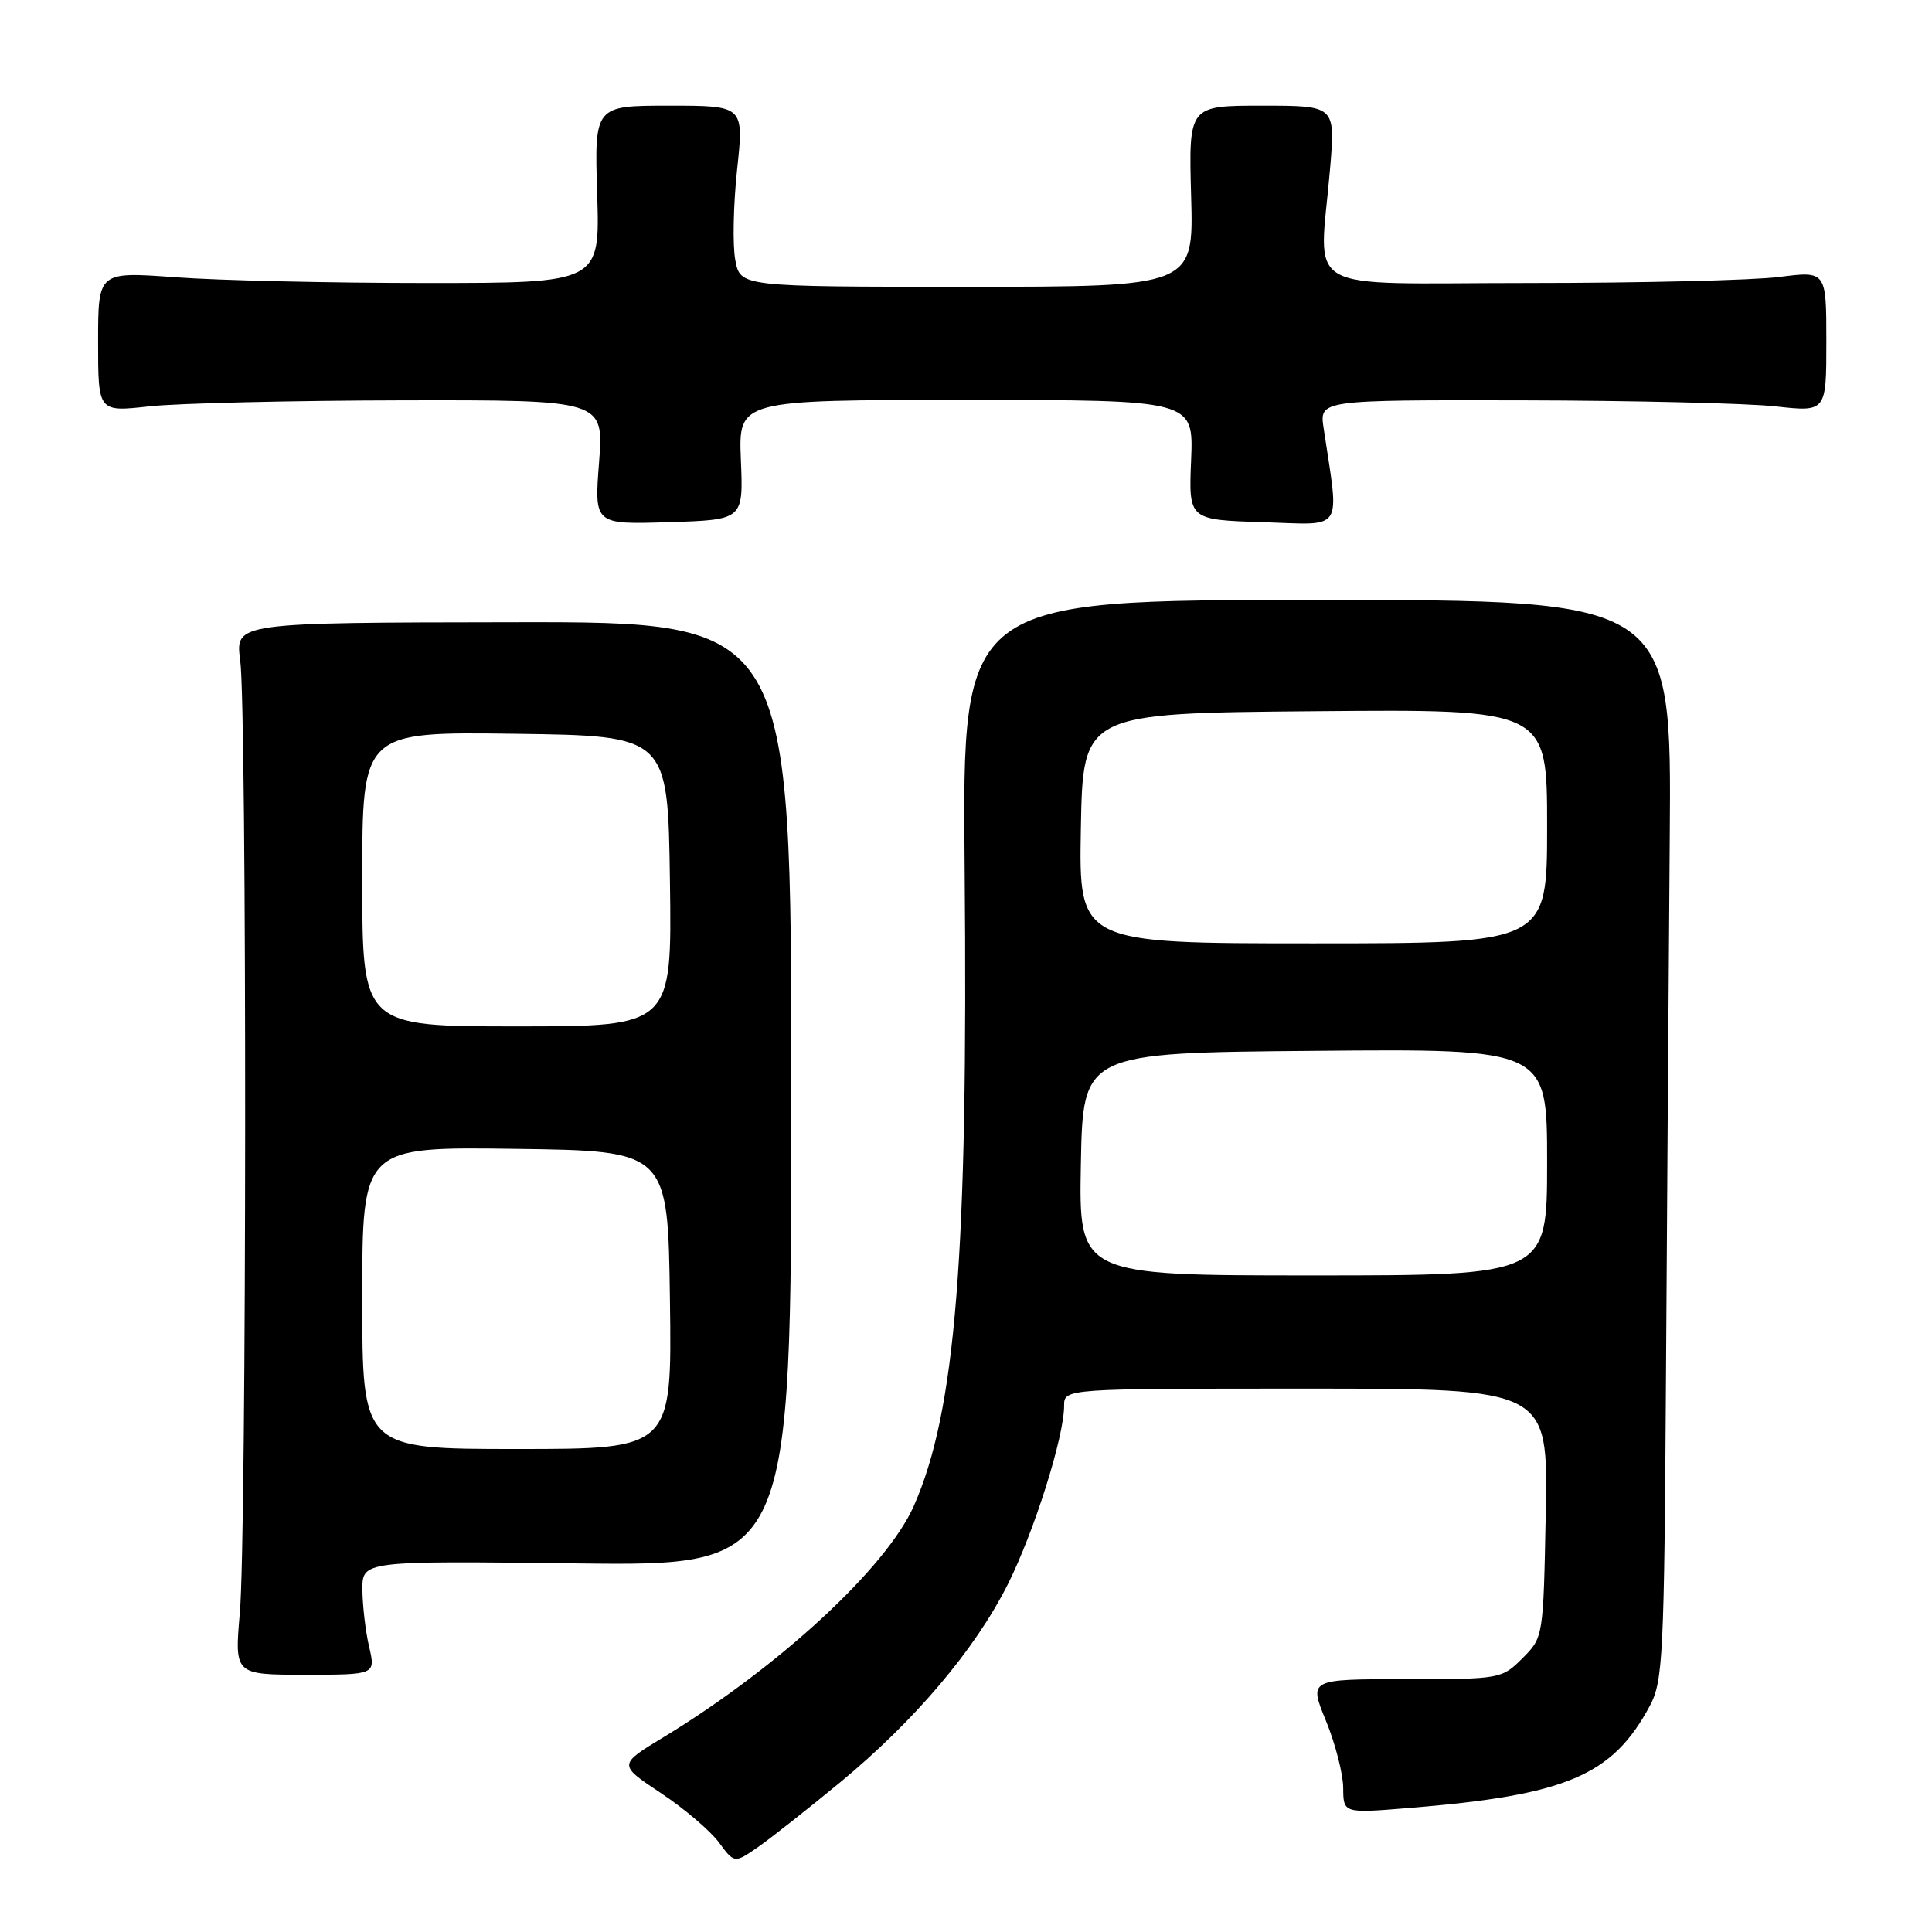 <?xml version="1.0" encoding="UTF-8" standalone="no"?>
<!DOCTYPE svg PUBLIC "-//W3C//DTD SVG 1.1//EN" "http://www.w3.org/Graphics/SVG/1.1/DTD/svg11.dtd" >
<svg xmlns="http://www.w3.org/2000/svg" xmlns:xlink="http://www.w3.org/1999/xlink" version="1.1" viewBox="0 0 256 256">
 <g >
 <path fill="currentColor"
d=" M 111.29 236.20 C 121.22 228.00 129.15 218.63 133.52 209.97 C 137.01 203.03 141.00 190.40 141.00 186.27 C 141.00 184.00 141.00 184.00 173.07 184.00 C 205.13 184.00 205.13 184.00 204.82 200.48 C 204.50 216.96 204.50 216.96 201.73 219.73 C 198.99 222.47 198.80 222.50 186.19 222.50 C 173.43 222.50 173.43 222.50 175.69 228.00 C 176.93 231.03 177.96 235.02 177.98 236.89 C 178.00 240.28 178.00 240.28 186.68 239.57 C 207.58 237.87 213.66 235.29 218.63 226.00 C 220.35 222.77 220.52 219.38 220.75 182.50 C 220.89 160.50 221.11 128.32 221.25 111.00 C 221.50 79.50 221.50 79.50 174.50 79.50 C 127.50 79.50 127.50 79.50 127.82 115.00 C 128.29 166.40 126.65 186.95 121.09 199.54 C 117.46 207.73 103.24 220.87 87.95 230.17 C 81.91 233.83 81.91 233.83 87.54 237.57 C 90.63 239.62 94.10 242.57 95.24 244.11 C 97.31 246.91 97.31 246.91 100.41 244.77 C 102.11 243.59 107.00 239.73 111.29 236.20 Z  M 48.91 218.20 C 48.43 216.17 48.04 212.77 48.02 210.66 C 48.00 206.82 48.00 206.82 76.42 207.16 C 104.85 207.50 104.85 207.50 104.85 144.95 C 104.85 82.39 104.85 82.39 68.00 82.45 C 31.16 82.50 31.16 82.50 31.83 87.50 C 32.73 94.20 32.69 203.31 31.78 213.70 C 31.07 221.91 31.07 221.91 40.42 221.91 C 49.77 221.91 49.77 221.91 48.91 218.20 Z  M 98.17 60.94 C 97.85 53.00 97.85 53.00 128.00 53.00 C 158.15 53.00 158.15 53.00 157.83 60.94 C 157.50 68.88 157.50 68.88 167.33 69.19 C 178.25 69.53 177.48 70.72 175.39 56.75 C 174.82 53.00 174.82 53.00 201.66 53.05 C 216.42 53.08 231.54 53.44 235.25 53.85 C 242.00 54.60 242.00 54.60 242.00 45.25 C 242.00 35.90 242.00 35.90 235.75 36.70 C 232.31 37.14 217.35 37.50 202.50 37.50 C 171.73 37.50 174.82 39.29 176.25 22.25 C 176.94 14.00 176.94 14.00 167.22 14.00 C 157.50 14.00 157.50 14.00 157.83 26.00 C 158.17 38.00 158.17 38.00 128.13 38.00 C 98.09 38.00 98.09 38.00 97.43 34.46 C 97.06 32.52 97.17 27.12 97.67 22.46 C 98.58 14.00 98.58 14.00 88.67 14.00 C 78.76 14.00 78.76 14.00 79.13 25.75 C 79.50 37.50 79.50 37.50 56.50 37.50 C 43.85 37.50 28.89 37.16 23.25 36.74 C 13.00 35.99 13.00 35.99 13.00 45.30 C 13.00 54.60 13.00 54.60 19.75 53.85 C 23.46 53.44 38.54 53.08 53.26 53.05 C 80.01 53.00 80.01 53.00 79.38 61.25 C 78.74 69.50 78.74 69.50 88.62 69.19 C 98.50 68.88 98.50 68.88 98.17 60.94 Z  M 143.22 154.25 C 143.50 139.50 143.50 139.50 174.25 139.24 C 205.00 138.97 205.00 138.97 205.00 153.99 C 205.00 169.00 205.00 169.00 173.97 169.00 C 142.95 169.00 142.95 169.00 143.22 154.25 Z  M 143.22 109.75 C 143.50 94.50 143.50 94.50 174.25 94.24 C 205.00 93.97 205.00 93.97 205.00 109.49 C 205.00 125.00 205.00 125.00 173.97 125.00 C 142.95 125.00 142.95 125.00 143.22 109.75 Z  M 48.00 171.98 C 48.00 151.96 48.00 151.96 68.25 152.23 C 88.50 152.50 88.50 152.50 88.77 172.25 C 89.04 192.00 89.04 192.00 68.52 192.00 C 48.00 192.00 48.00 192.00 48.00 171.98 Z  M 48.00 116.48 C 48.00 96.96 48.00 96.96 68.25 97.23 C 88.50 97.50 88.50 97.50 88.77 116.75 C 89.04 136.00 89.04 136.00 68.52 136.00 C 48.00 136.00 48.00 136.00 48.00 116.48 Z "/>
</g>
</svg>